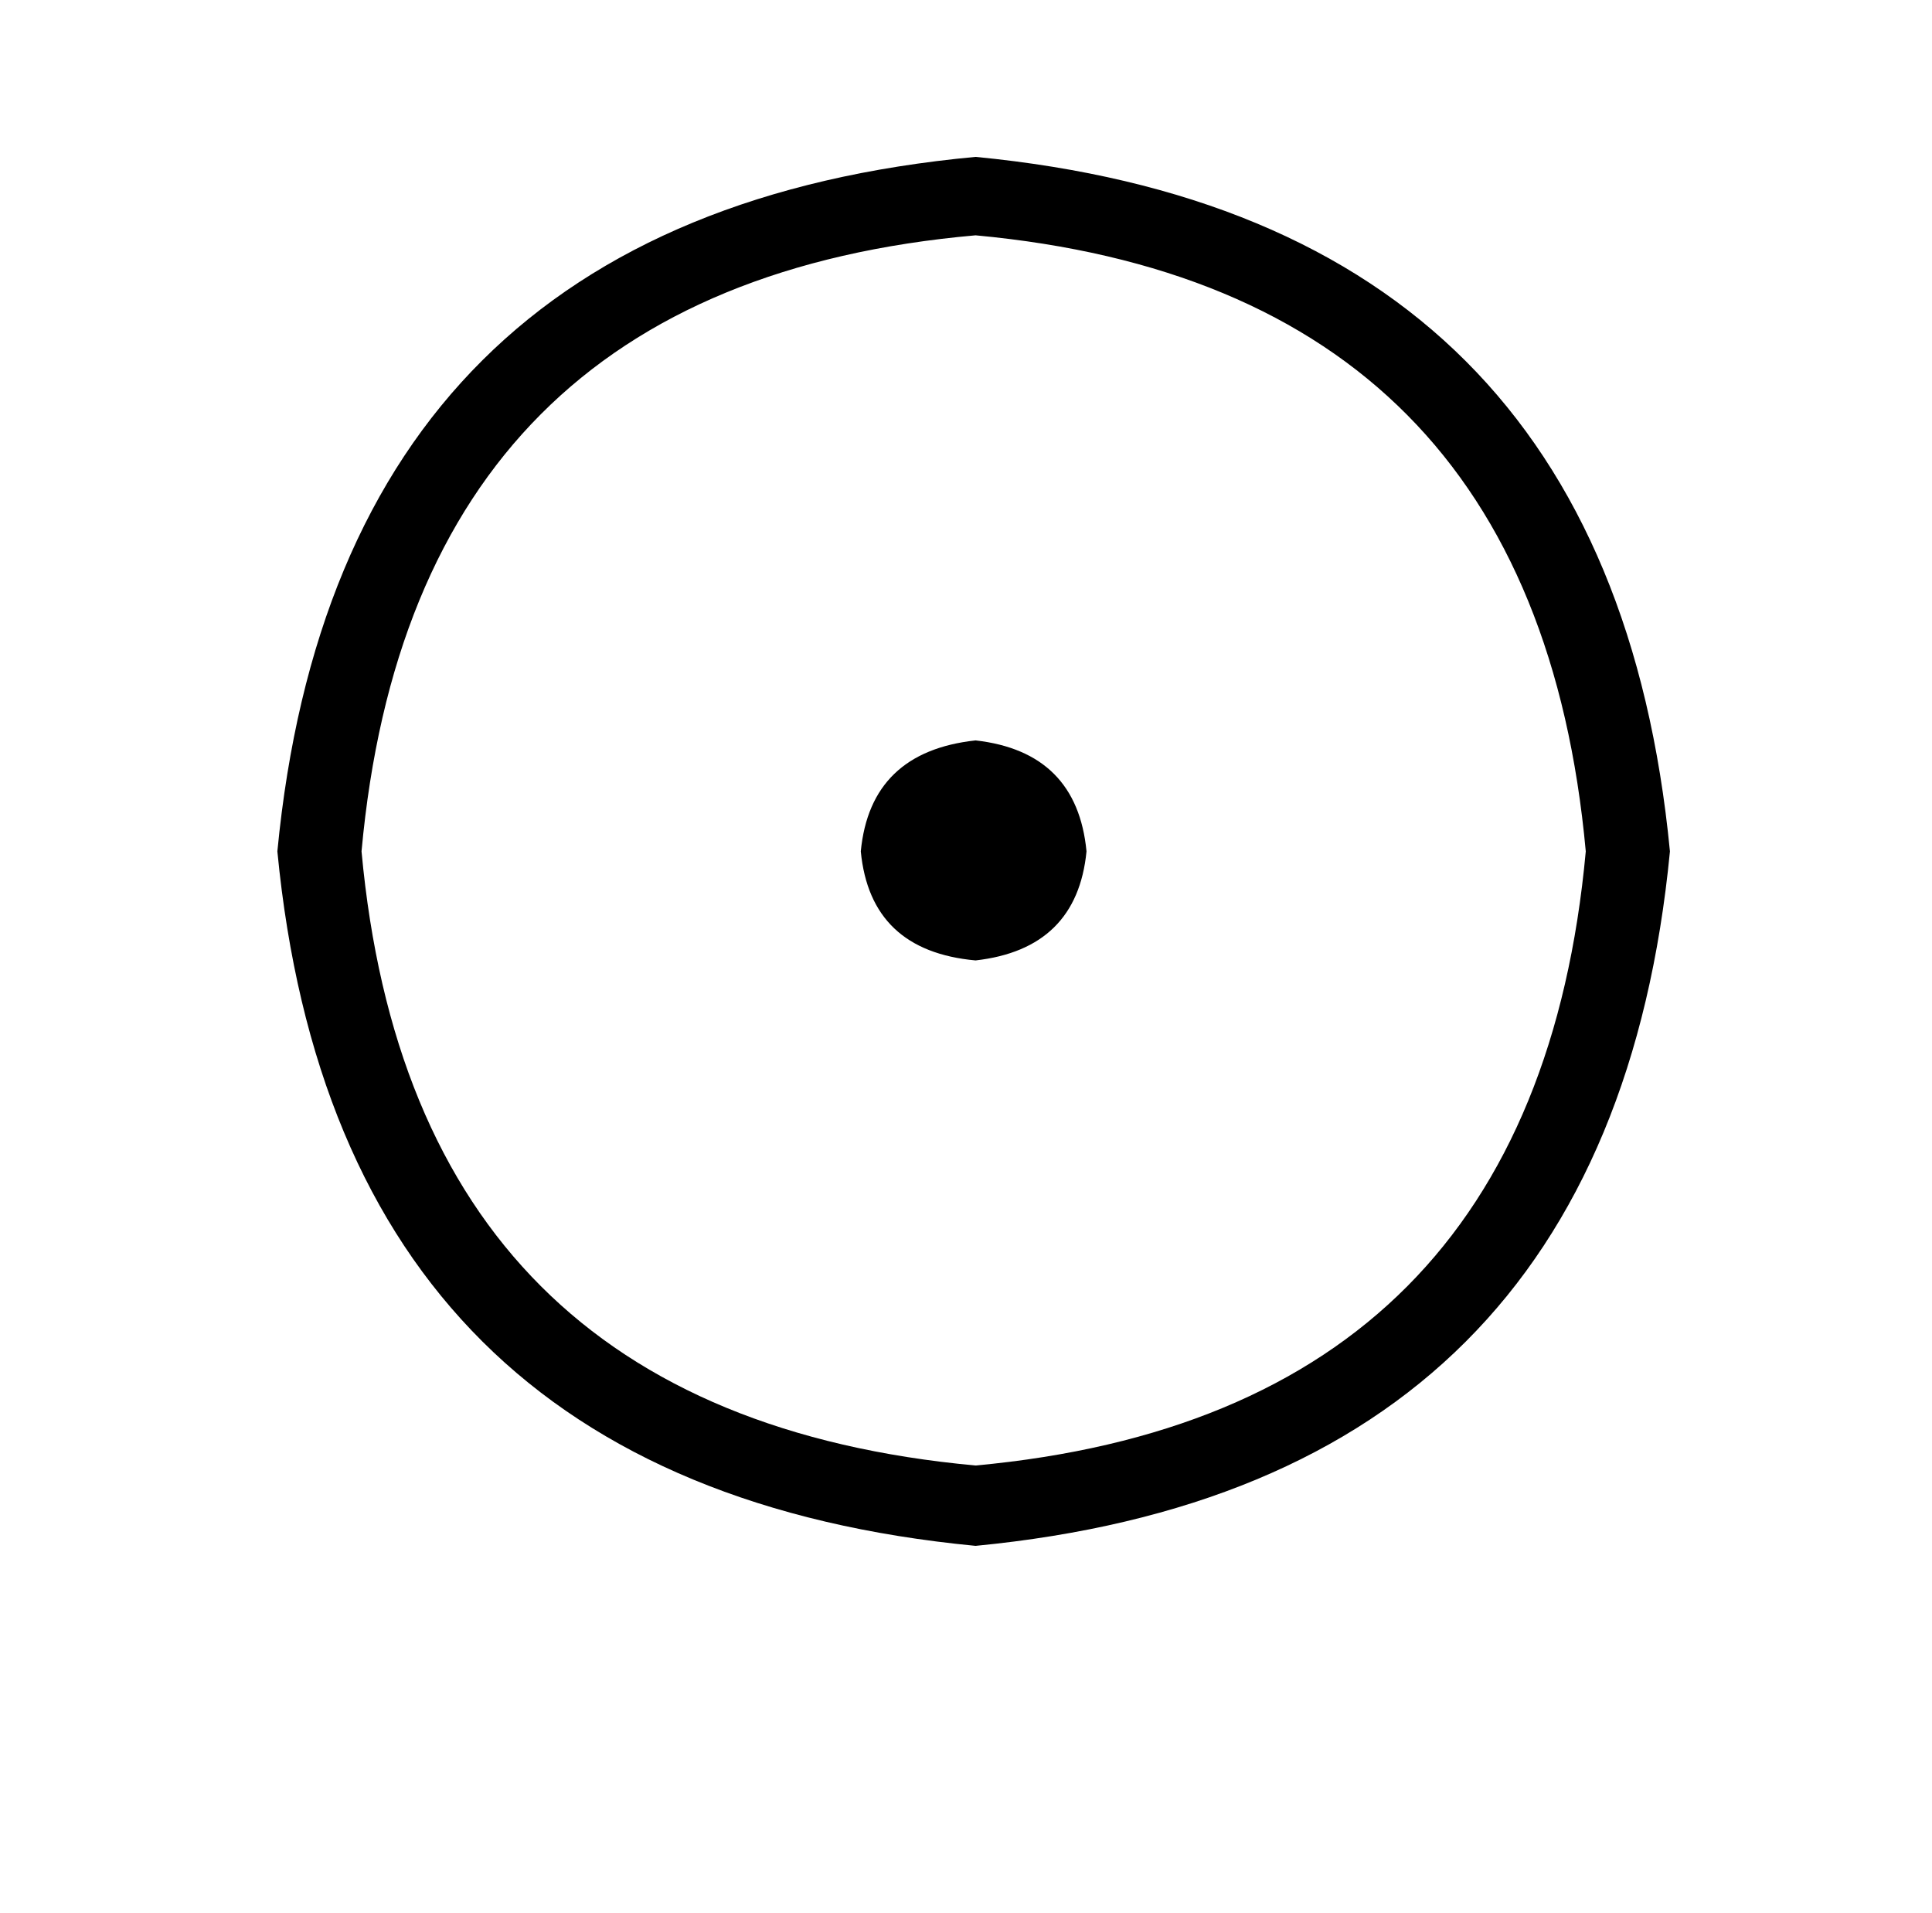 <?xml version="1.0" standalone="no"?>
<!DOCTYPE svg PUBLIC "-//W3C//DTD SVG 1.1//EN" "http://www.w3.org/Graphics/SVG/1.1/DTD/svg11.dtd" >
<svg xmlns="http://www.w3.org/2000/svg" xmlns:xlink="http://www.w3.org/1999/xlink" version="1.1" viewBox="-10 0 1010 1000">
   <path fill="currentColor"
d="M500 502q-55 -5 -60 -57q5 -52 60 -58q53 6 58 58q-5 51 -58 57zM500 766q292 -27 319 -321q-27 -295 -319 -322q-294 26 -321 322q27 294 321 321zM500 82q331 32 363 363q-32 331 -363 363q-333 -32 -365 -363q32 -332 365 -363z" />
</svg>
